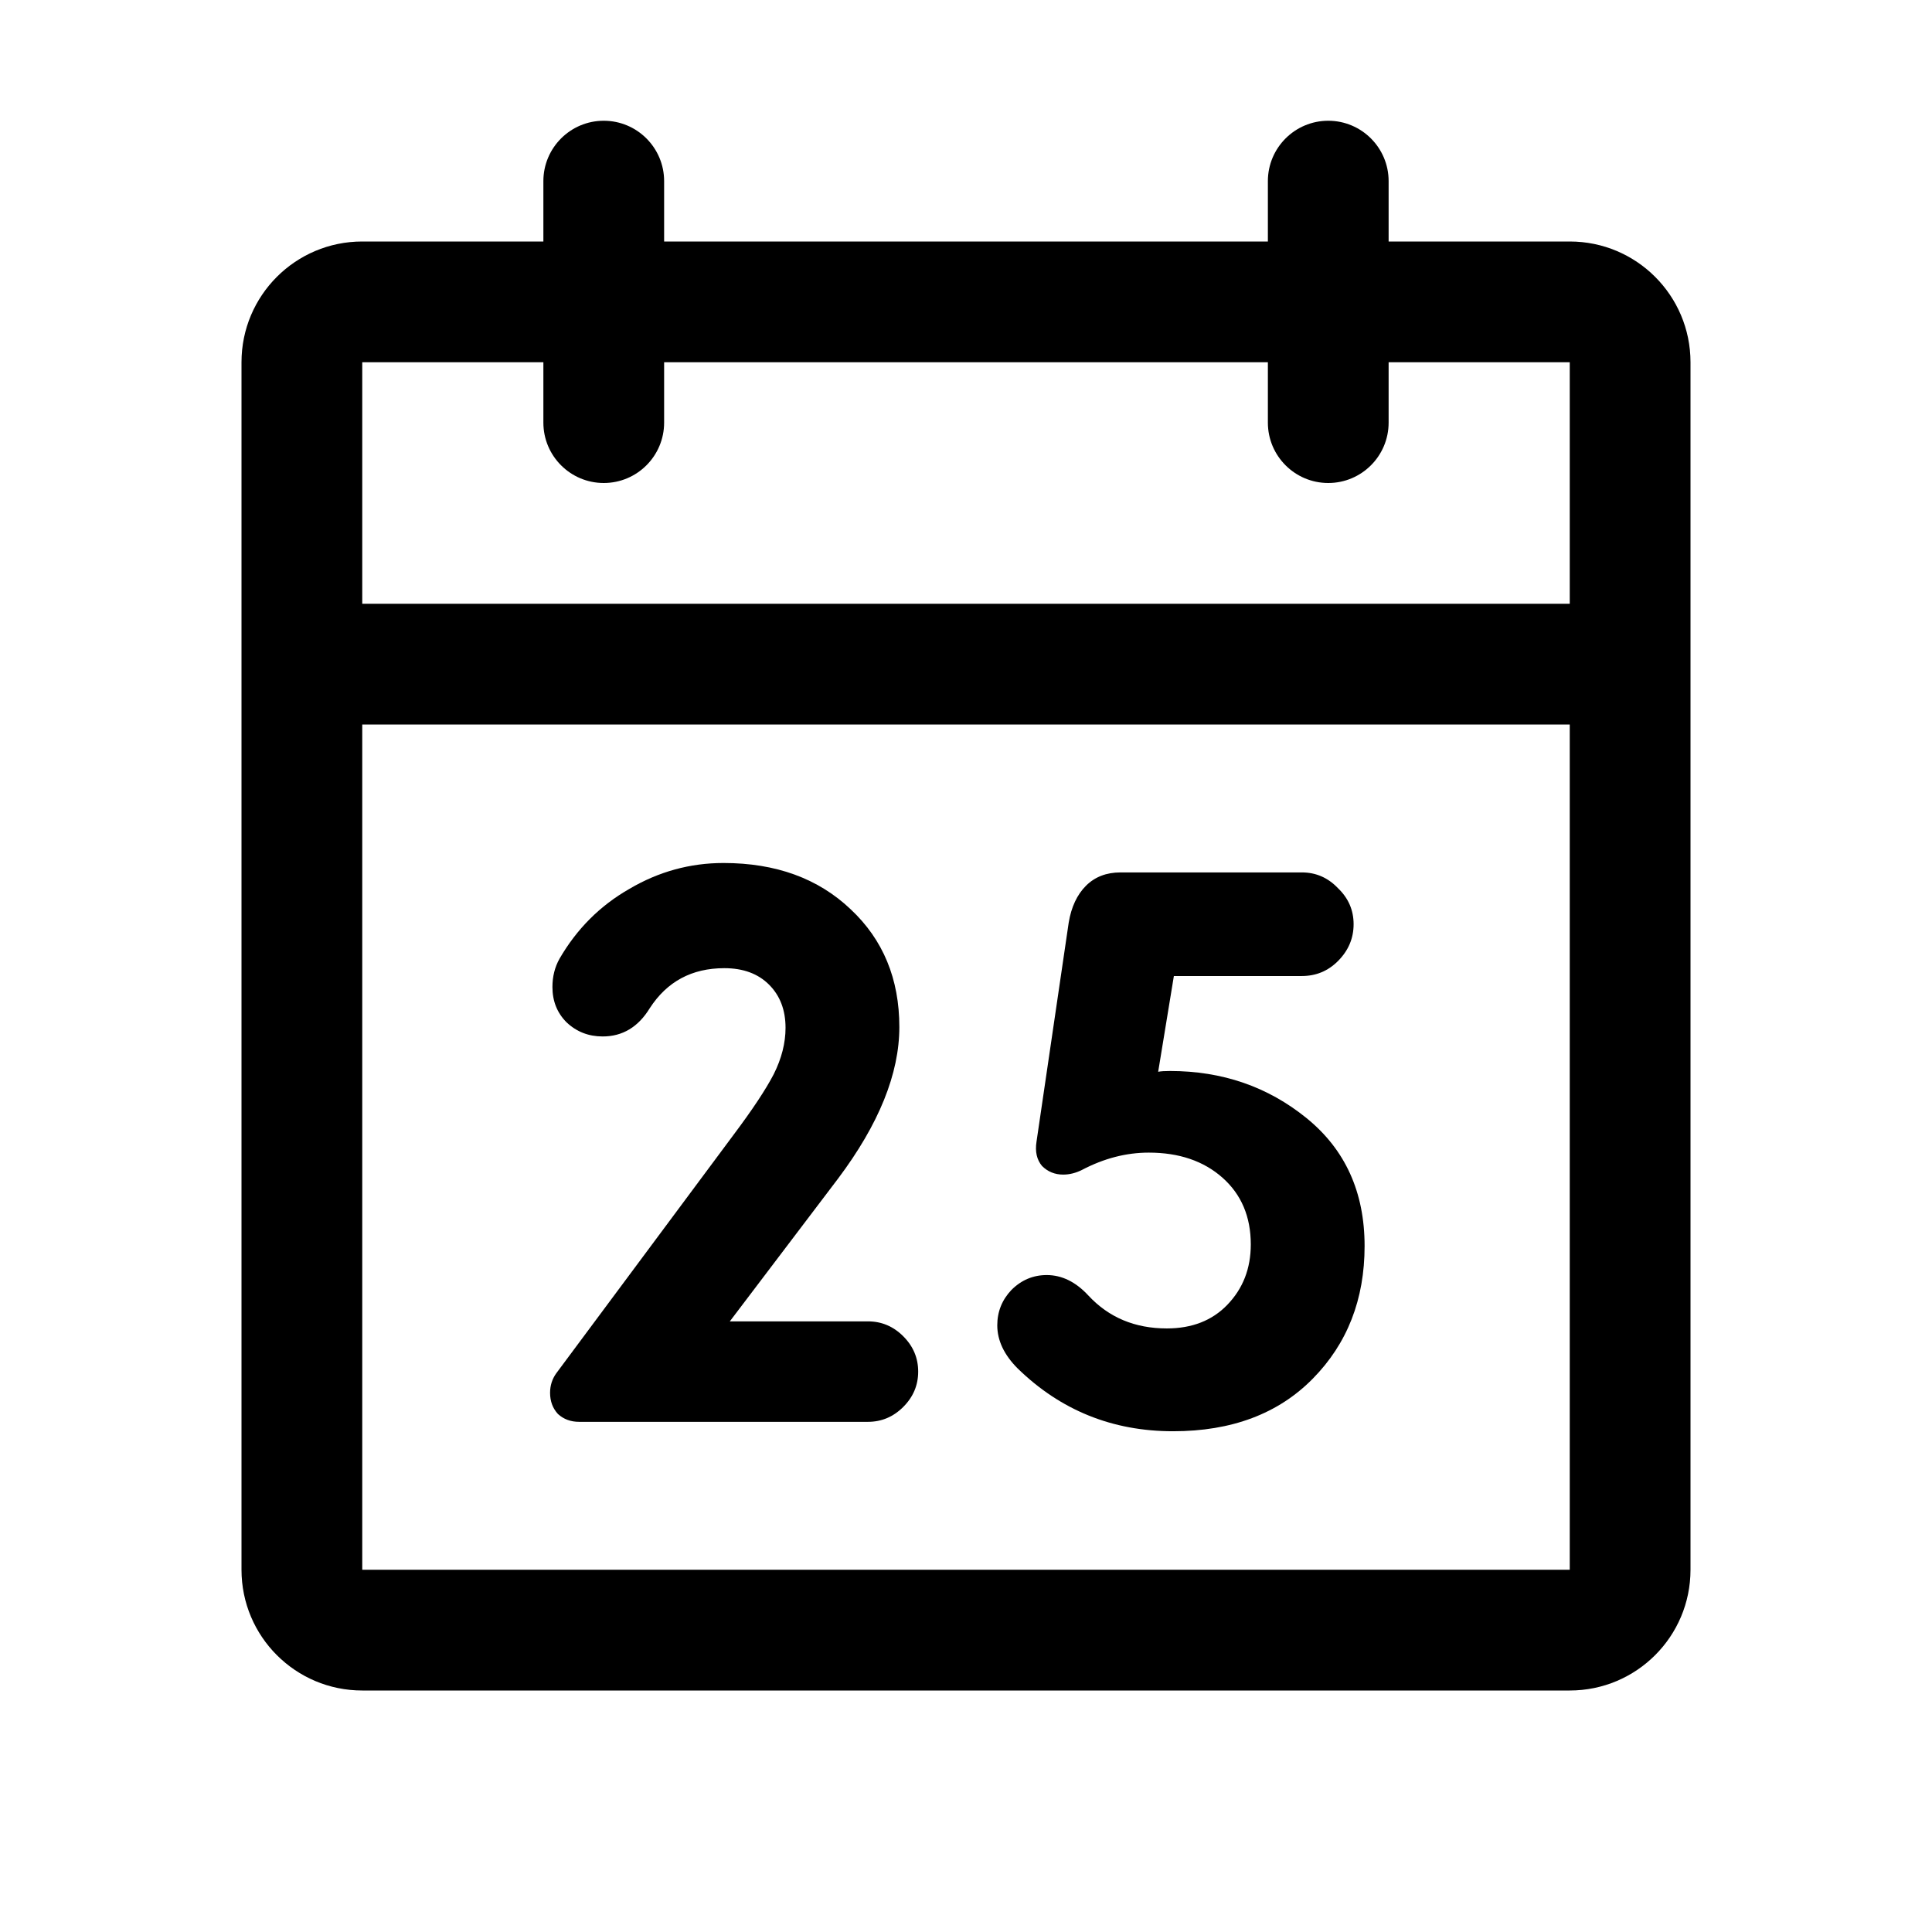 <svg width="32" height="32" viewBox="0 0 32 32" fill="none" xmlns="http://www.w3.org/2000/svg">
<path fill-rule="evenodd" clip-rule="evenodd" d="M10 2C10.552 2 11 2.448 11 3V4H21V3C21 2.448 21.448 2 22 2C22.552 2 23 2.448 23 3V4H26C27.105 4 28 4.895 28 6V26C28 27.105 27.105 28 26 28H6C4.895 28 4 27.105 4 26V6C4 4.895 4.895 4 6 4H9V3C9 2.448 9.448 2 10 2ZM9 6H6V10H26V6H23V7C23 7.552 22.552 8 22 8C21.448 8 21 7.552 21 7V6H11V7C11 7.552 10.552 8 10 8C9.448 8 9 7.552 9 7V6ZM26 12H6V26H26V12Z" fill="black"/>
<path d="M9.15 16.348C9.15 16.175 9.189 16.019 9.267 15.88C9.553 15.386 9.939 15 10.424 14.723C10.909 14.437 11.429 14.294 11.984 14.294C12.851 14.294 13.553 14.55 14.09 15.061C14.627 15.564 14.896 16.214 14.896 17.011C14.896 17.782 14.558 18.619 13.882 19.52L12.088 21.886H14.376C14.601 21.886 14.796 21.968 14.961 22.133C15.126 22.298 15.208 22.493 15.208 22.718C15.208 22.943 15.126 23.138 14.961 23.303C14.796 23.468 14.601 23.55 14.376 23.55H9.592C9.453 23.55 9.336 23.507 9.241 23.42C9.154 23.325 9.111 23.208 9.111 23.069C9.111 22.948 9.146 22.839 9.215 22.744L12.153 18.792C12.465 18.376 12.686 18.042 12.816 17.791C12.946 17.531 13.011 17.275 13.011 17.024C13.011 16.729 12.92 16.491 12.738 16.309C12.556 16.127 12.309 16.036 11.997 16.036C11.46 16.036 11.048 16.257 10.762 16.699C10.571 17.011 10.311 17.167 9.982 17.167C9.748 17.167 9.549 17.089 9.384 16.933C9.228 16.777 9.15 16.582 9.15 16.348Z" fill="black"/>
<path d="M16.518 21.951C16.518 21.726 16.596 21.531 16.752 21.366C16.917 21.201 17.112 21.119 17.337 21.119C17.588 21.119 17.818 21.232 18.026 21.457C18.364 21.821 18.797 22.003 19.326 22.003C19.742 22.003 20.076 21.873 20.327 21.613C20.587 21.344 20.717 21.011 20.717 20.612C20.717 20.153 20.561 19.784 20.249 19.507C19.937 19.23 19.53 19.091 19.027 19.091C18.654 19.091 18.286 19.186 17.922 19.377C17.818 19.429 17.714 19.455 17.61 19.455C17.471 19.455 17.354 19.407 17.259 19.312C17.172 19.208 17.142 19.074 17.168 18.909L17.701 15.282C17.744 15.022 17.84 14.818 17.987 14.671C18.134 14.524 18.325 14.45 18.559 14.45H21.562C21.796 14.45 21.995 14.537 22.16 14.71C22.333 14.875 22.42 15.074 22.42 15.308C22.42 15.542 22.333 15.746 22.16 15.919C21.995 16.084 21.796 16.166 21.562 16.166H19.443L19.183 17.752C19.226 17.743 19.291 17.739 19.378 17.739C20.245 17.739 20.999 17.999 21.64 18.519C22.281 19.039 22.602 19.745 22.602 20.638C22.602 21.522 22.316 22.254 21.744 22.835C21.172 23.416 20.401 23.706 19.43 23.706C18.425 23.706 17.567 23.359 16.856 22.666C16.631 22.441 16.518 22.202 16.518 21.951Z" fill="black"/>
</svg>
